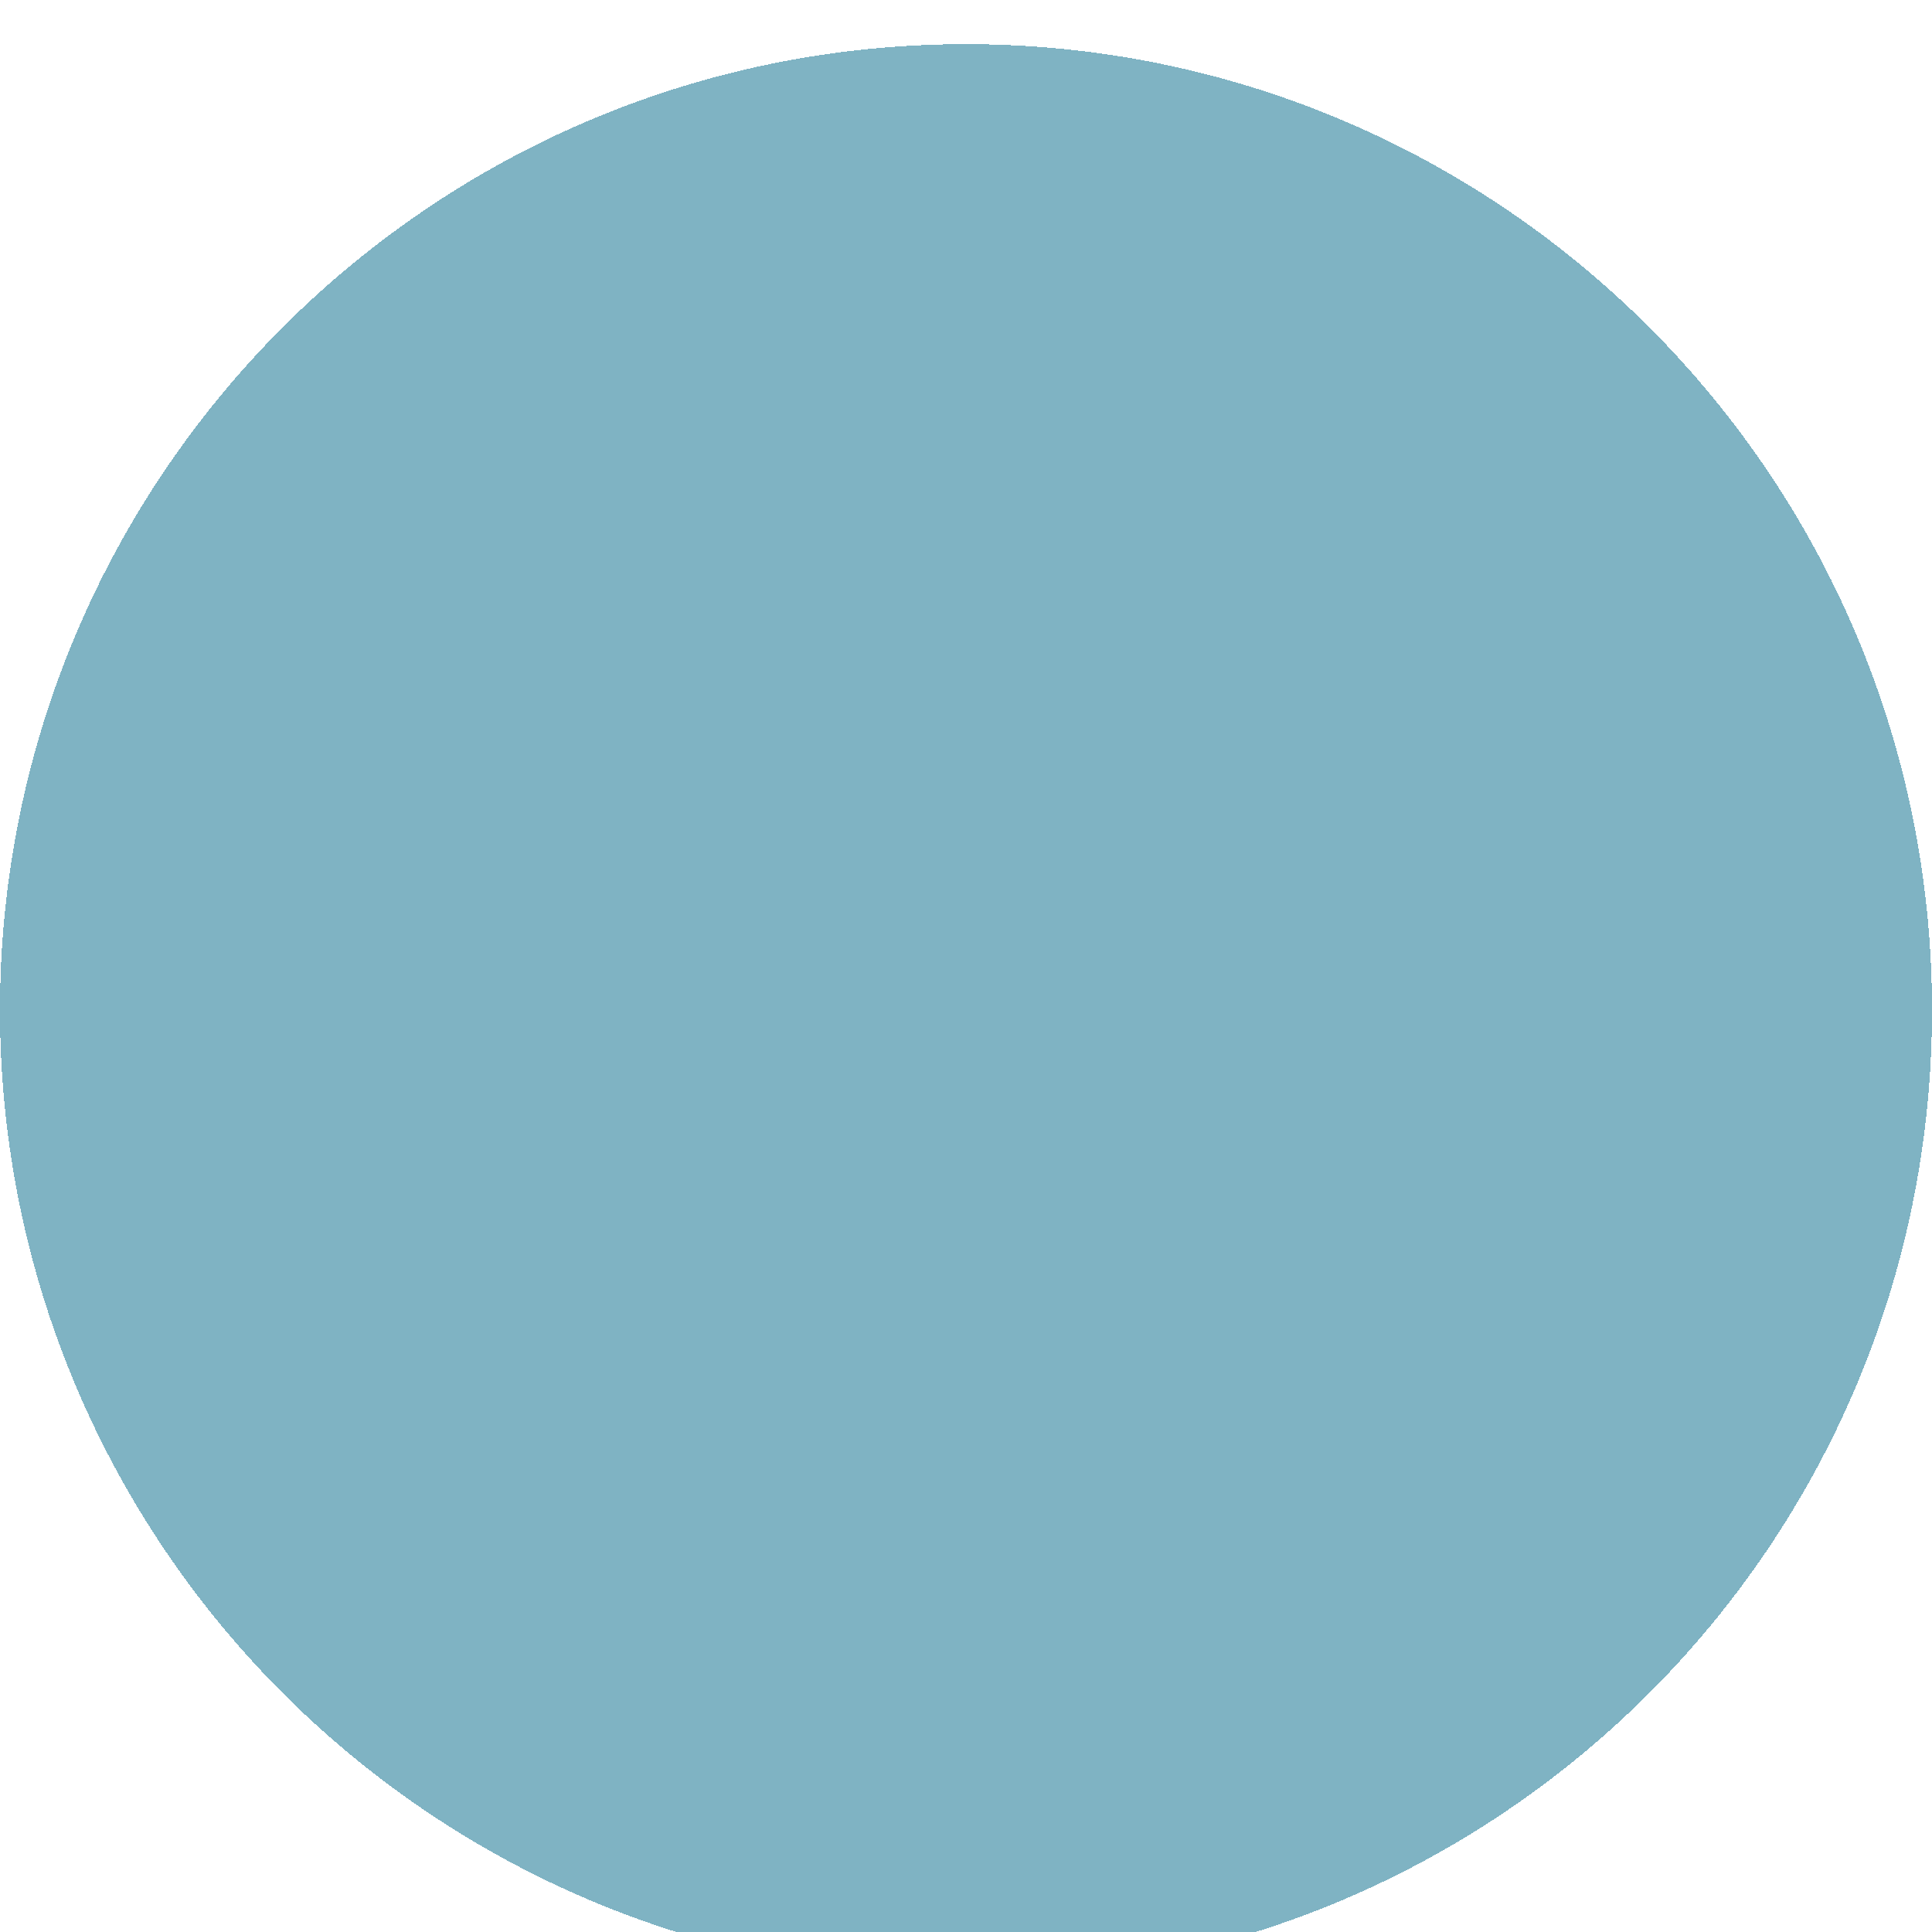 <?xml version="1.0" encoding="UTF-8" standalone="no"?>
<svg
   width="175"
   height="175"
   fill="none"
   viewBox="0 0 175 175"
   version="1.1"
   id="svg155"
   sodipodi:docname="player2.svg"
   inkscape:version="1.2.1 (9c6d41e, 2022-07-14)"
   xmlns:inkscape="http://www.inkscape.org/namespaces/inkscape"
   xmlns:sodipodi="http://sodipodi.sourceforge.net/DTD/sodipodi-0.dtd"
   xmlns="http://www.w3.org/2000/svg"
   xmlns:svg="http://www.w3.org/2000/svg">
  <sodipodi:namedview
     id="namedview157"
     pagecolor="#ffffff"
     bordercolor="#666666"
     borderopacity="1.0"
     inkscape:showpageshadow="2"
     inkscape:pageopacity="0.0"
     inkscape:pagecheckerboard="0"
     inkscape:deskcolor="#d1d1d1"
     showgrid="false"
     inkscape:zoom="2.9950608"
     inkscape:cx="22.704047"
     inkscape:cy="97.660789"
     inkscape:window-width="1390"
     inkscape:window-height="1027"
     inkscape:window-x="381"
     inkscape:window-y="25"
     inkscape:window-maximized="0"
     inkscape:current-layer="g134" />
  <g
     filter="url(#a)"
     id="g134">
    <path
       fill="#006888"
       fill-opacity="0.5"
       d="M 87.501,175 C 135.825,175 175,135.825 175,87.5 175,39.175 135.825,1.605e-6 87.501,1.605e-6 39.175,1.605e-6 2.5e-6,39.175 2.5e-6,87.501 2.5e-6,135.825 39.175,175 87.501,175 Z"
       shape-rendering="crispEdges"
       id="path132"
       sodipodi:nodetypes="sssss"
       style="stroke-width:1.001" />
  </g>
  <defs
     id="defs153">
    <filter
       id="a"
       width="182.897"
       height="182.898"
       x="0"
       y="0"
       color-interpolation-filters="sRGB"
       filterUnits="userSpaceOnUse">
      <feFlood
         flood-opacity="0"
         result="BackgroundImageFix"
         id="feFlood136" />
      <feColorMatrix
         in="SourceAlpha"
         result="hardAlpha"
         values="0 0 0 0 0 0 0 0 0 0 0 0 0 0 0 0 0 0 127 0"
         id="feColorMatrix138" />
      <feOffset
         dy="4"
         id="feOffset140" />
      <feGaussianBlur
         stdDeviation="2"
         id="feGaussianBlur142" />
      <feComposite
         in2="hardAlpha"
         operator="out"
         id="feComposite144" />
      <feColorMatrix
         values="0 0 0 0 0 0 0 0 0 0 0 0 0 0 0 0 0 0 0.25 0"
         id="feColorMatrix146" />
      <feBlend
         in2="BackgroundImageFix"
         result="effect1_dropShadow_150_25"
         id="feBlend148"
         mode="normal" />
      <feBlend
         in="SourceGraphic"
         in2="effect1_dropShadow_150_25"
         result="shape"
         id="feBlend150"
         mode="normal" />
    </filter>
  </defs>
</svg>
